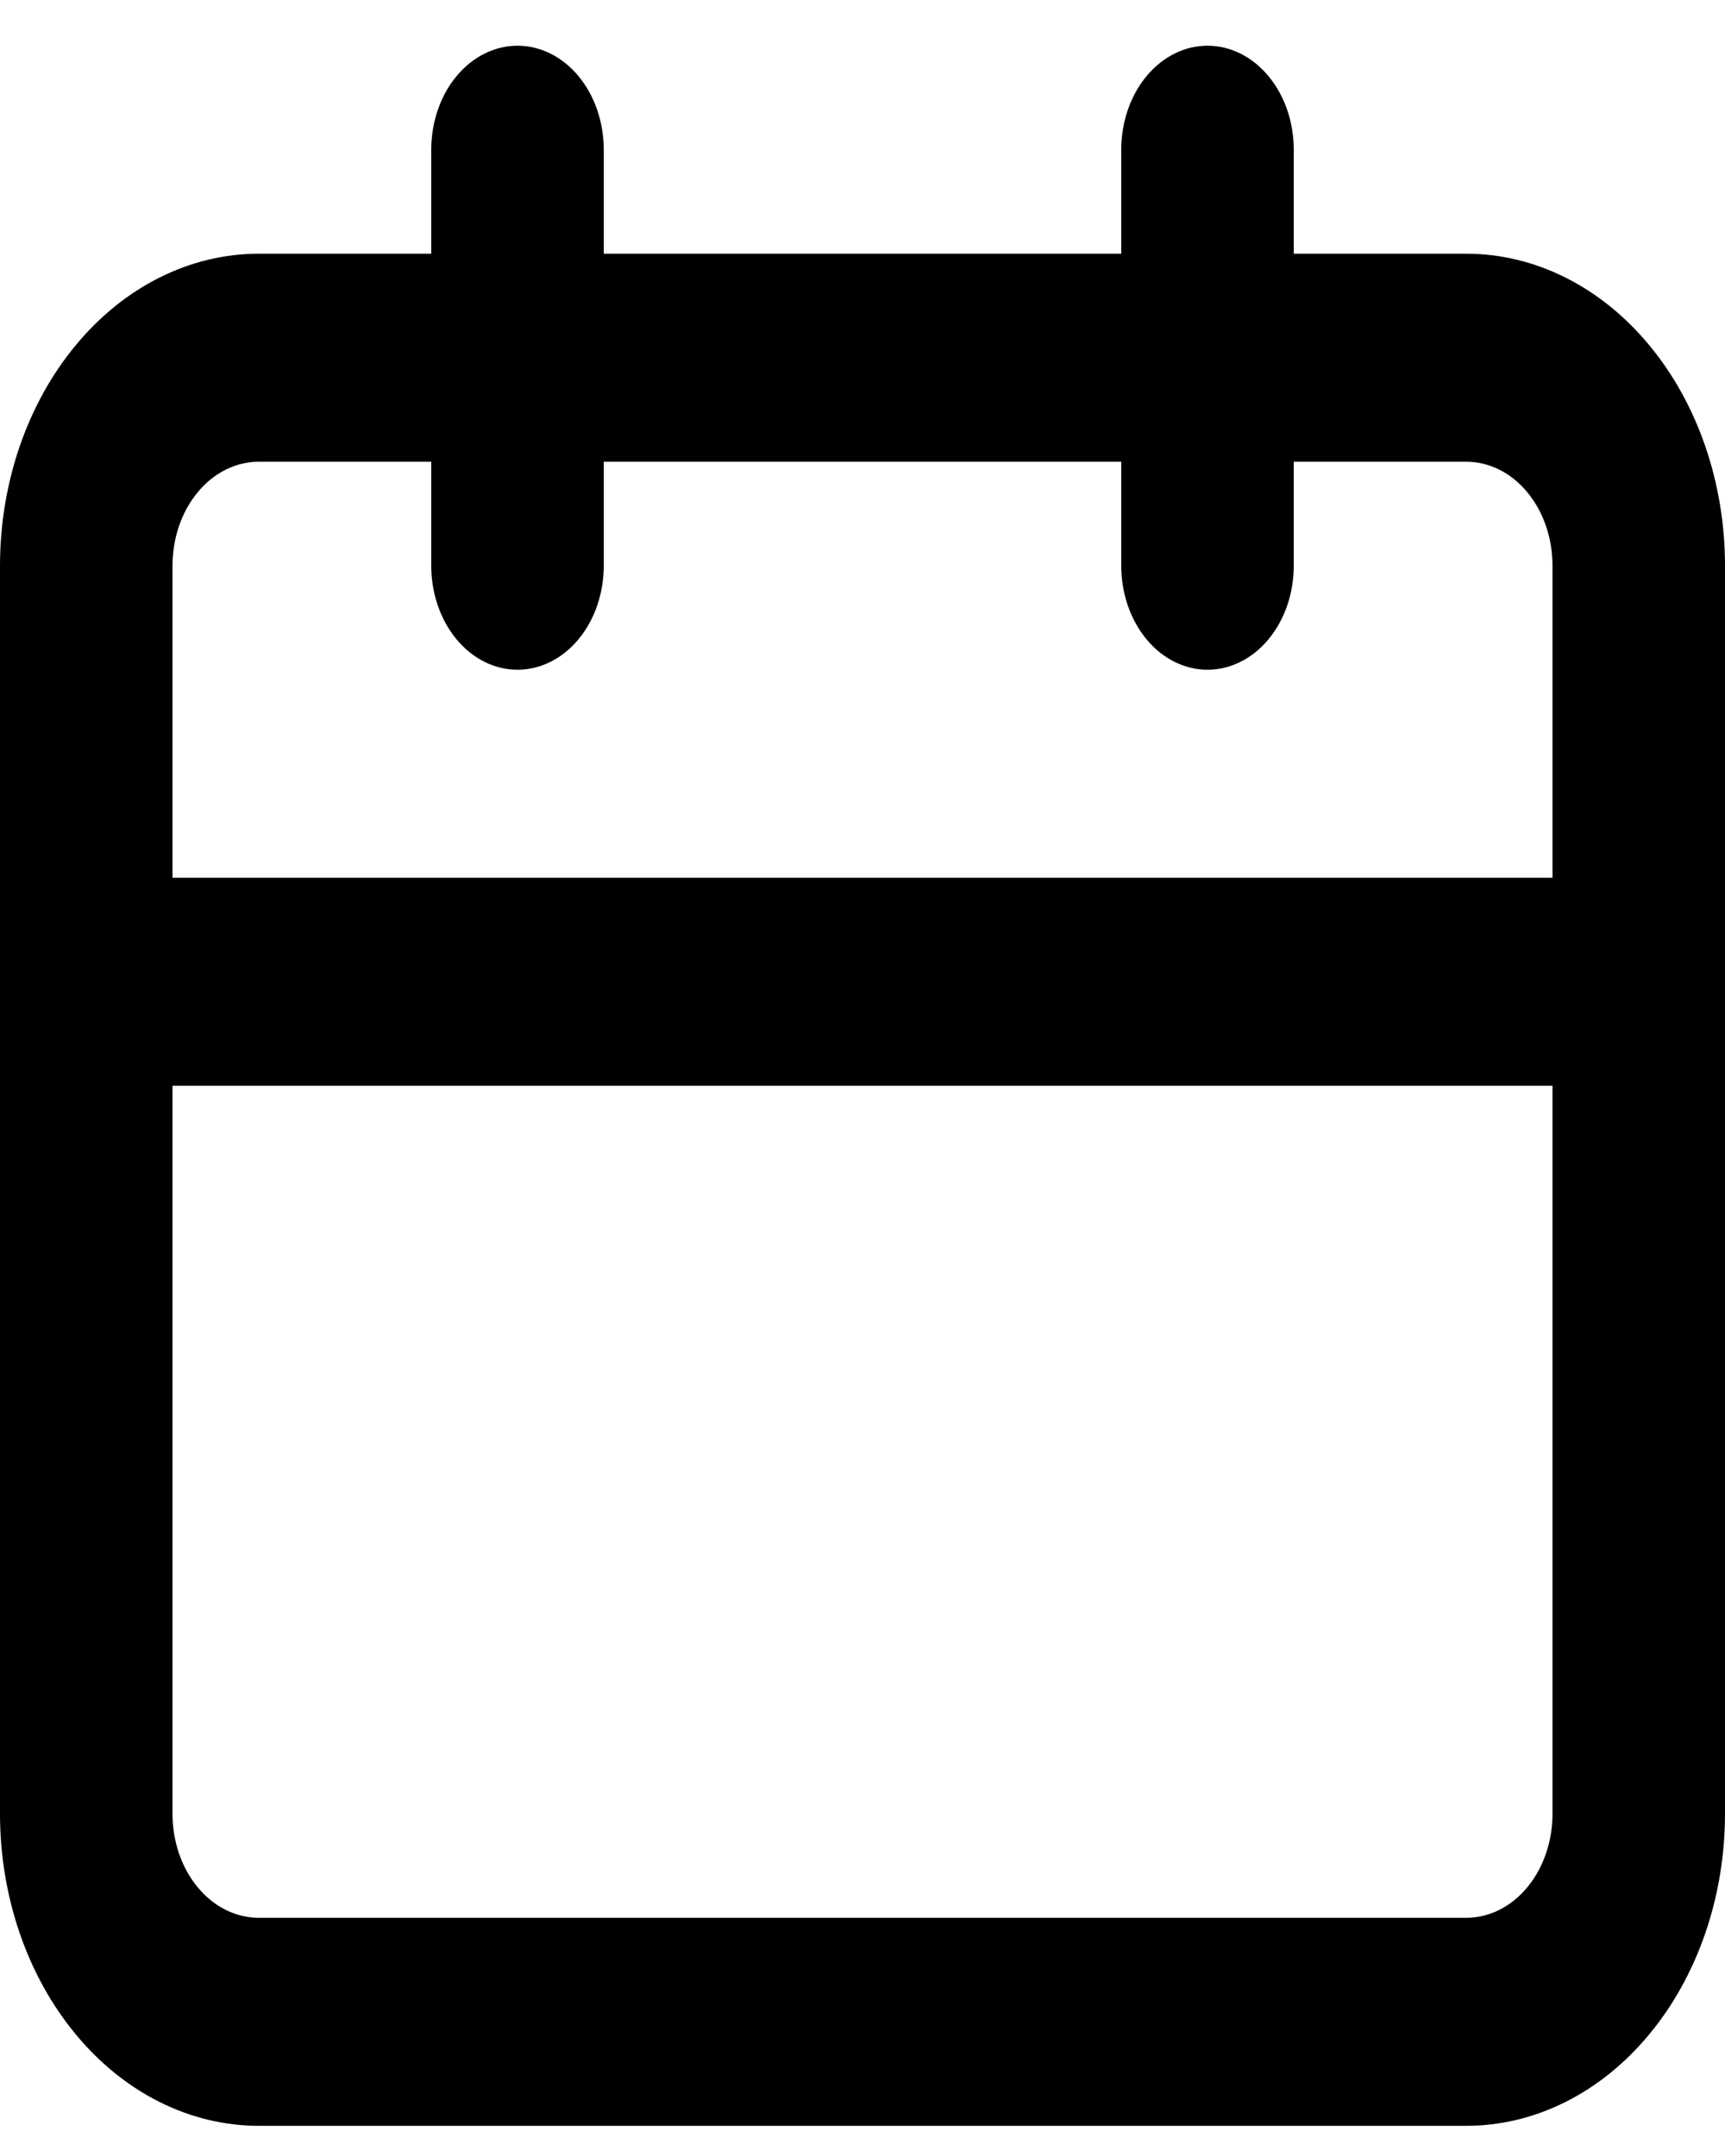 <svg width="20" height="25" viewBox="0 0 20 25" fill="none" xmlns="http://www.w3.org/2000/svg">
<path d="M17 2.942H15V1.736C15 1.416 14.895 1.109 14.707 0.883C14.52 0.657 14.265 0.53 14 0.53C13.735 0.53 13.48 0.657 13.293 0.883C13.105 1.109 13 1.416 13 1.736V2.942H7V1.736C7 1.416 6.895 1.109 6.707 0.883C6.52 0.657 6.265 0.53 6 0.53C5.735 0.53 5.48 0.657 5.293 0.883C5.105 1.109 5 1.416 5 1.736V2.942H3C2.204 2.942 1.441 3.323 0.879 4.002C0.316 4.68 0 5.6 0 6.56V21.032C0 21.991 0.316 22.912 0.879 23.59C1.441 24.269 2.204 24.65 3 24.65H17C17.796 24.65 18.559 24.269 19.121 23.59C19.684 22.912 20 21.991 20 21.032V6.56C20 5.6 19.684 4.68 19.121 4.002C18.559 3.323 17.796 2.942 17 2.942ZM18 21.032C18 21.352 17.895 21.659 17.707 21.885C17.52 22.111 17.265 22.238 17 22.238H3C2.735 22.238 2.48 22.111 2.293 21.885C2.105 21.659 2 21.352 2 21.032V12.59H18V21.032ZM18 10.178H2V6.56C2 6.24 2.105 5.933 2.293 5.707C2.48 5.481 2.735 5.354 3 5.354H5V6.56C5 6.88 5.105 7.186 5.293 7.413C5.48 7.639 5.735 7.766 6 7.766C6.265 7.766 6.52 7.639 6.707 7.413C6.895 7.186 7 6.88 7 6.56V5.354H13V6.56C13 6.88 13.105 7.186 13.293 7.413C13.48 7.639 13.735 7.766 14 7.766C14.265 7.766 14.52 7.639 14.707 7.413C14.895 7.186 15 6.88 15 6.56V5.354H17C17.265 5.354 17.52 5.481 17.707 5.707C17.895 5.933 18 6.24 18 6.56V10.178Z" fill="black"/>
</svg>
